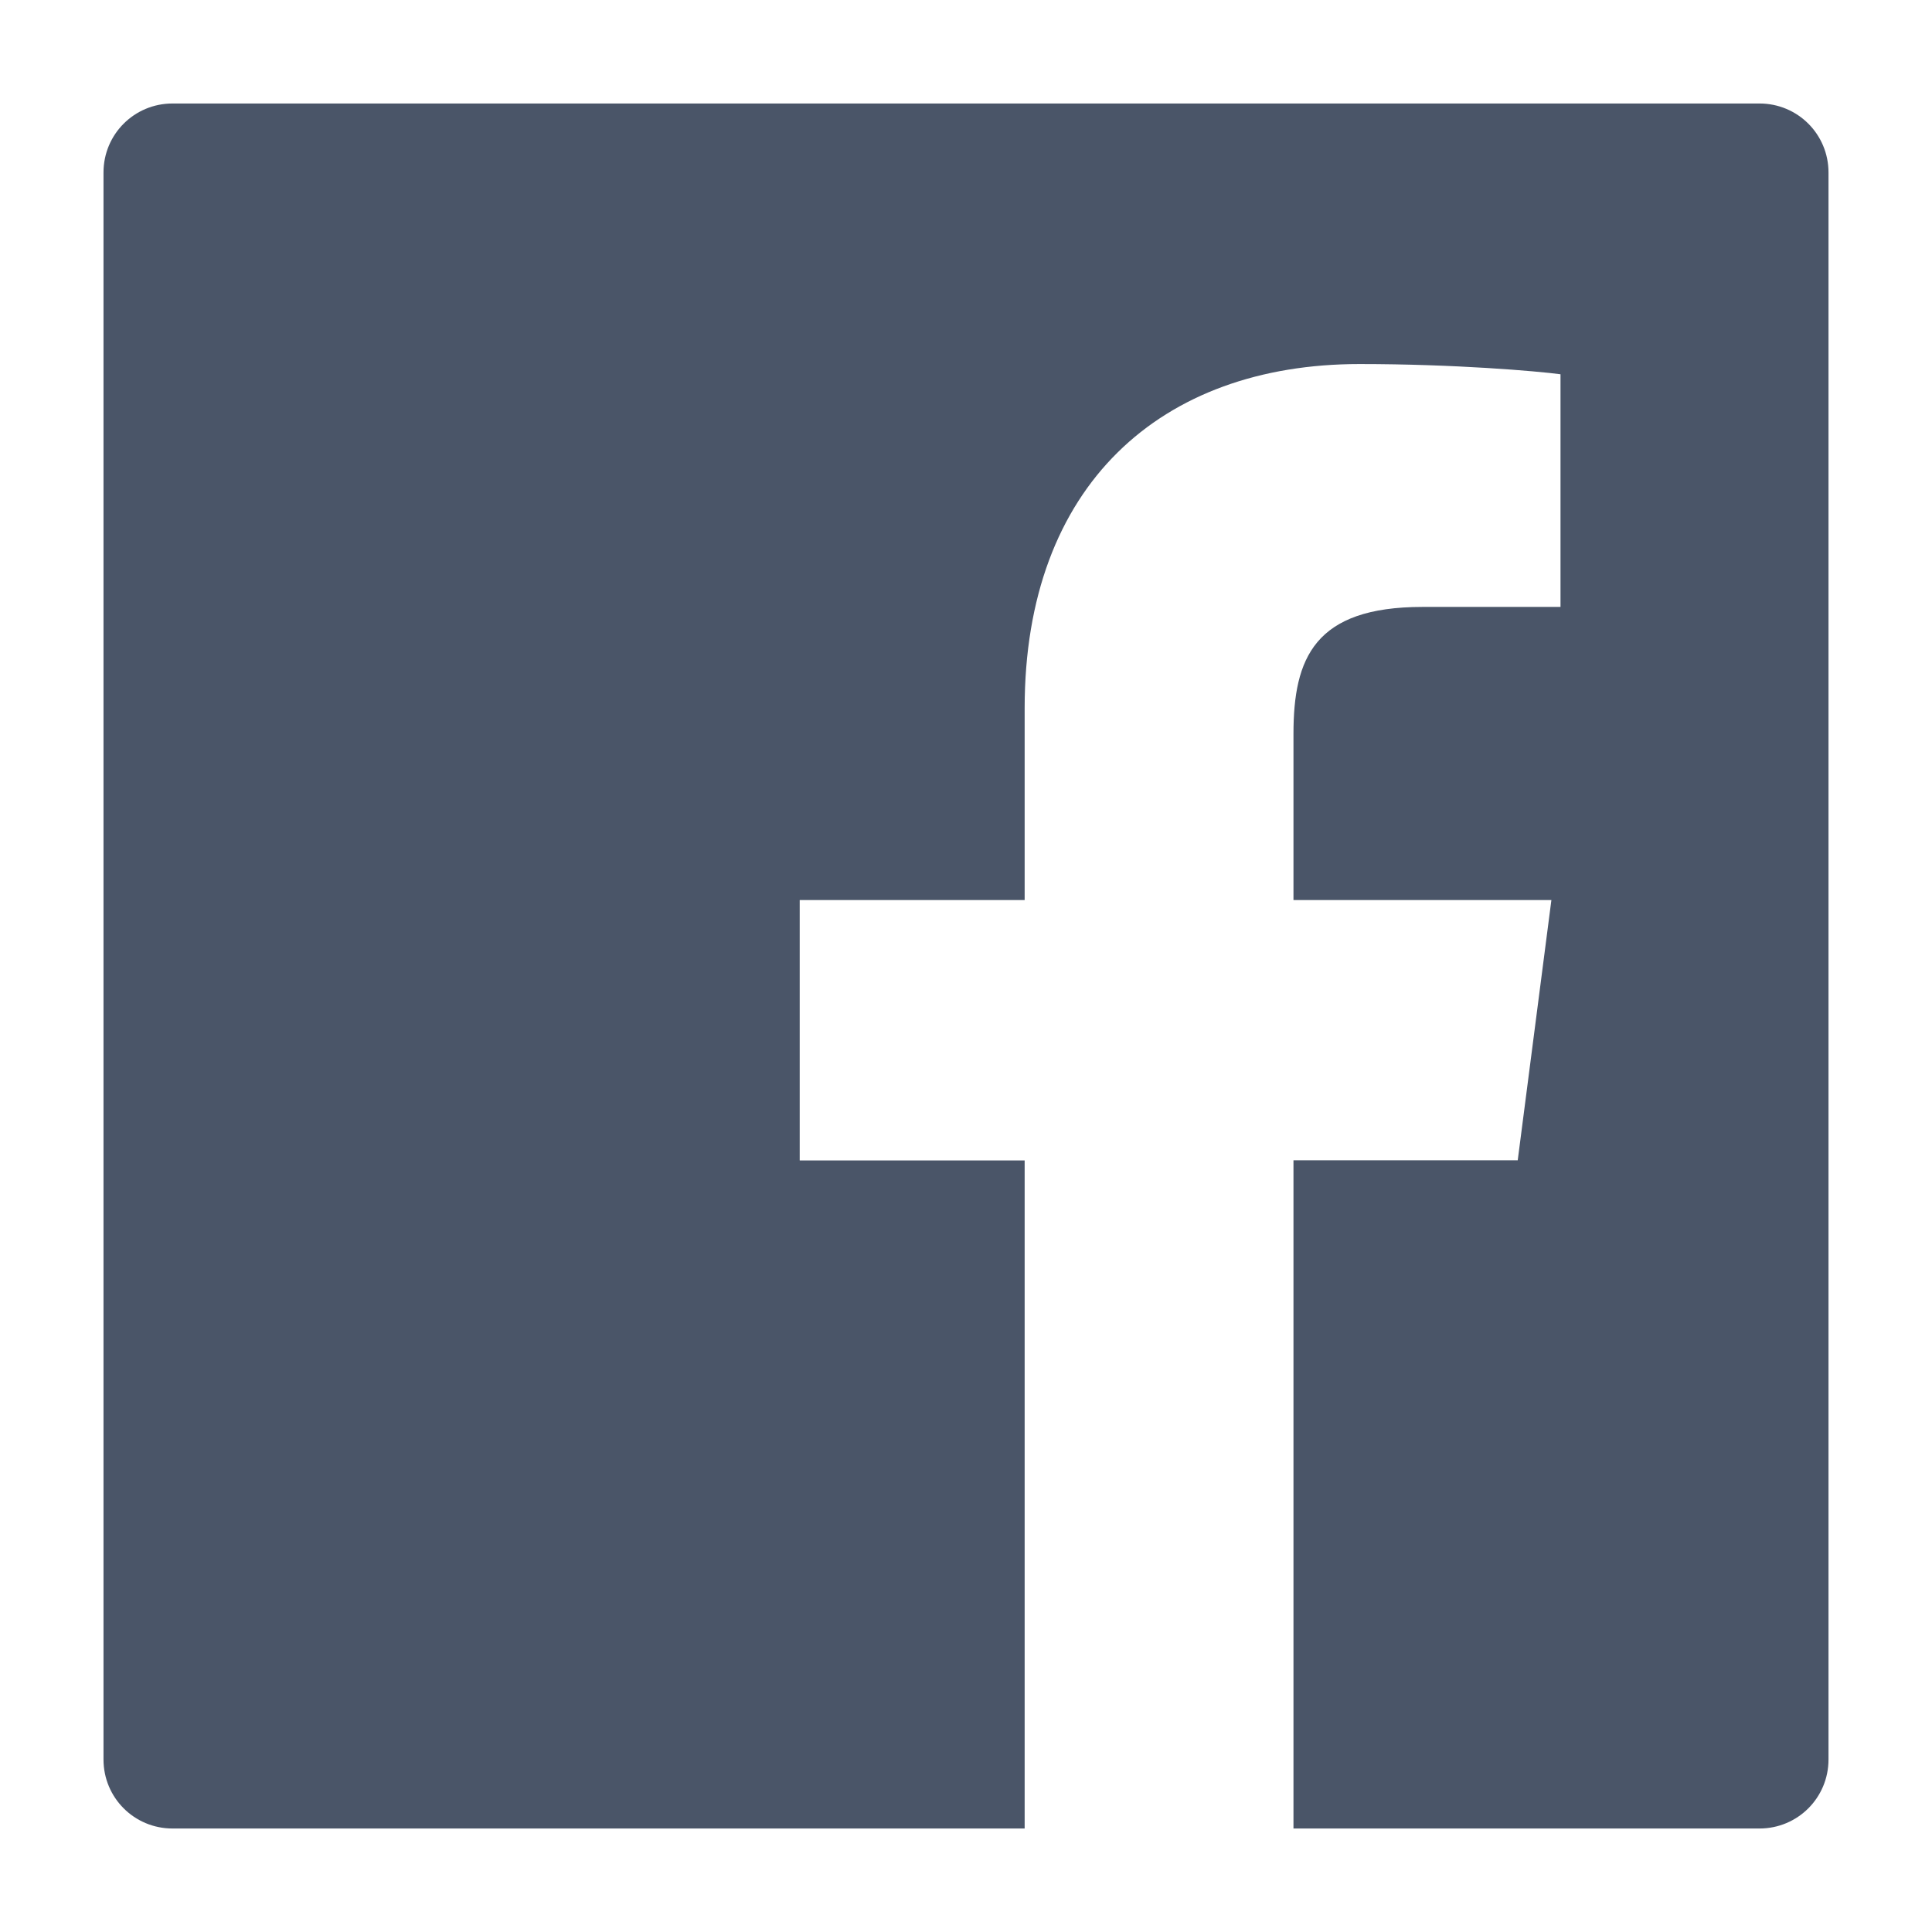 <svg width="14" height="14" viewBox="0 0 14 14" fill="none" xmlns="http://www.w3.org/2000/svg">
<path d="M12.75 0.75H1.25C0.973 0.75 0.75 0.973 0.75 1.25V12.75C0.75 13.027 0.973 13.25 1.25 13.25H12.75C13.027 13.25 13.25 13.027 13.25 12.75V1.25C13.25 0.973 13.027 0.75 12.75 0.75ZM11.306 4.398H10.308C9.525 4.398 9.373 4.77 9.373 5.317V6.522H11.242L10.998 8.408H9.373V13.25H7.425V8.409H5.795V6.522H7.425V5.131C7.425 3.517 8.411 2.638 9.852 2.638C10.542 2.638 11.134 2.689 11.308 2.712V4.398H11.306Z" fill="#4A5568"/>
</svg>
